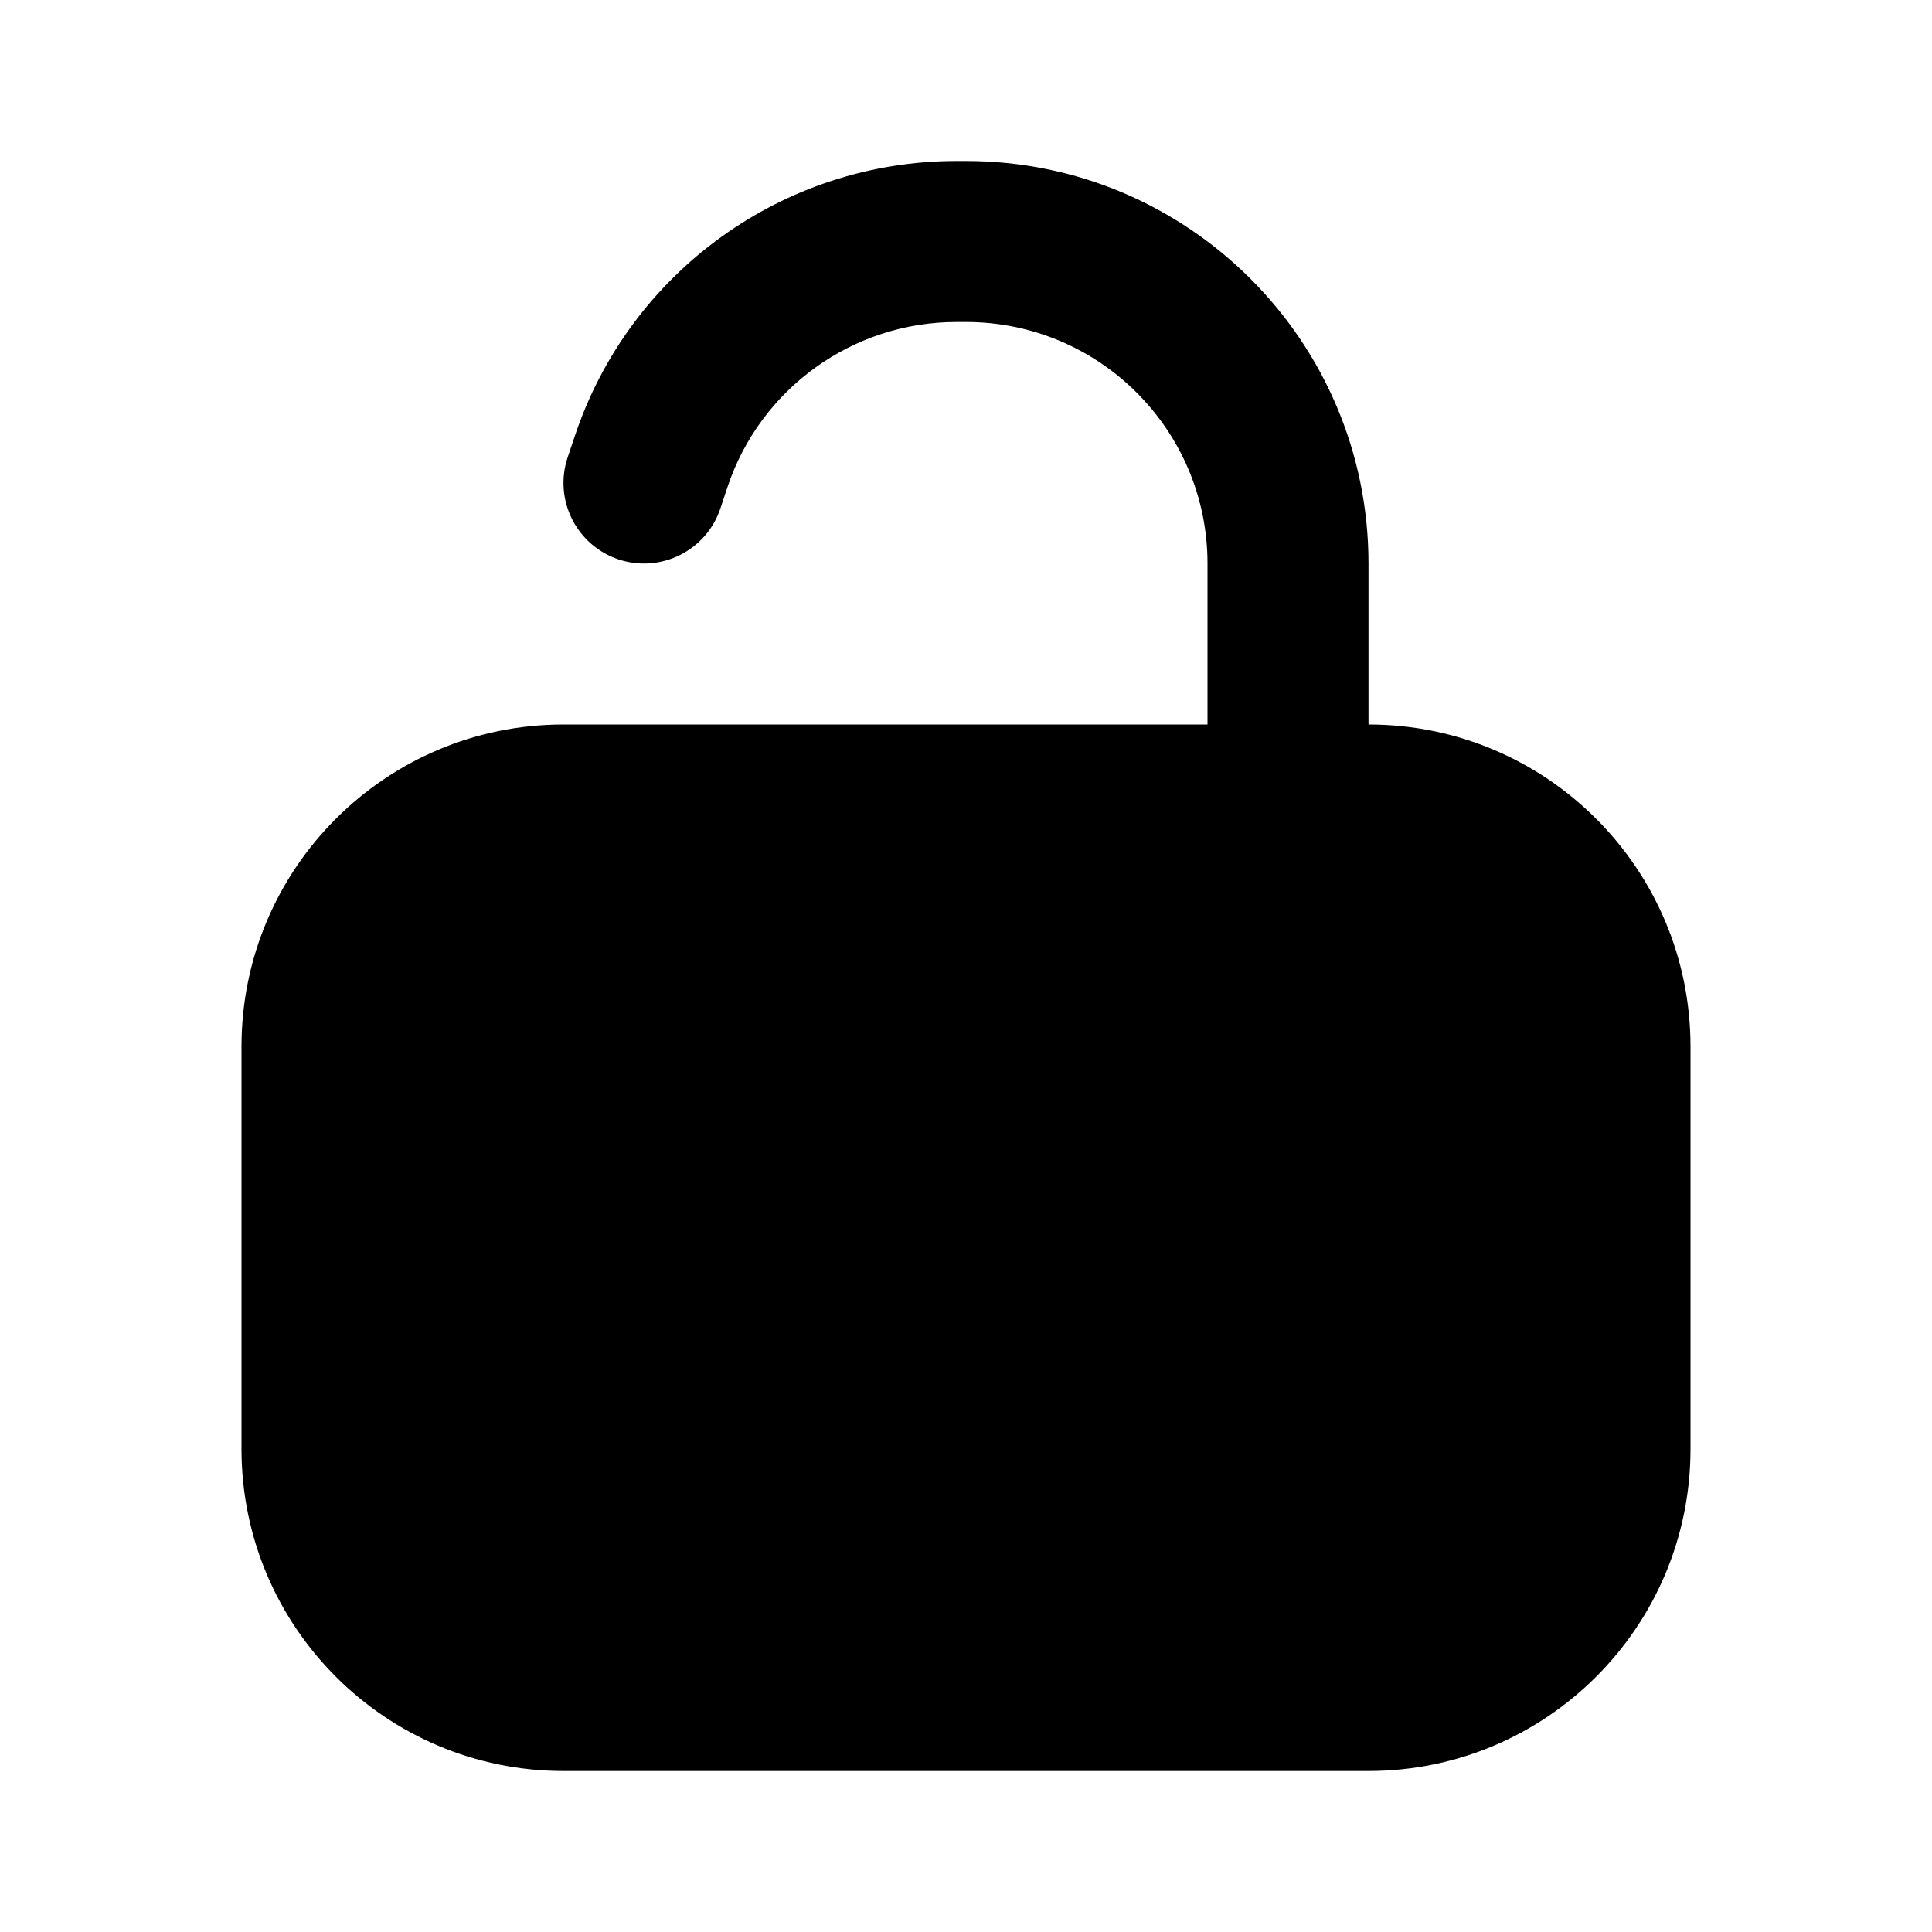 <svg width="24" height="24" viewBox="0 0 24 24" fill="none" xmlns="http://www.w3.org/2000/svg">
<path fill-rule="evenodd" clip-rule="evenodd" d="M11.883 2C9.731 2 7.82 3.377 7.14 5.419L7.051 5.684C6.877 6.208 7.16 6.774 7.684 6.949C8.208 7.123 8.774 6.84 8.949 6.316L9.037 6.051C9.445 4.826 10.592 4 11.883 4H12C13.657 4 15 5.343 15 7V9H7C4.791 9 3 10.791 3 13V18C3 20.209 4.791 22 7 22H17C19.209 22 21 20.209 21 18V13C21 10.791 19.209 9 17 9V7C17 4.239 14.761 2 12 2H11.883Z" fill="black"/>
</svg>
